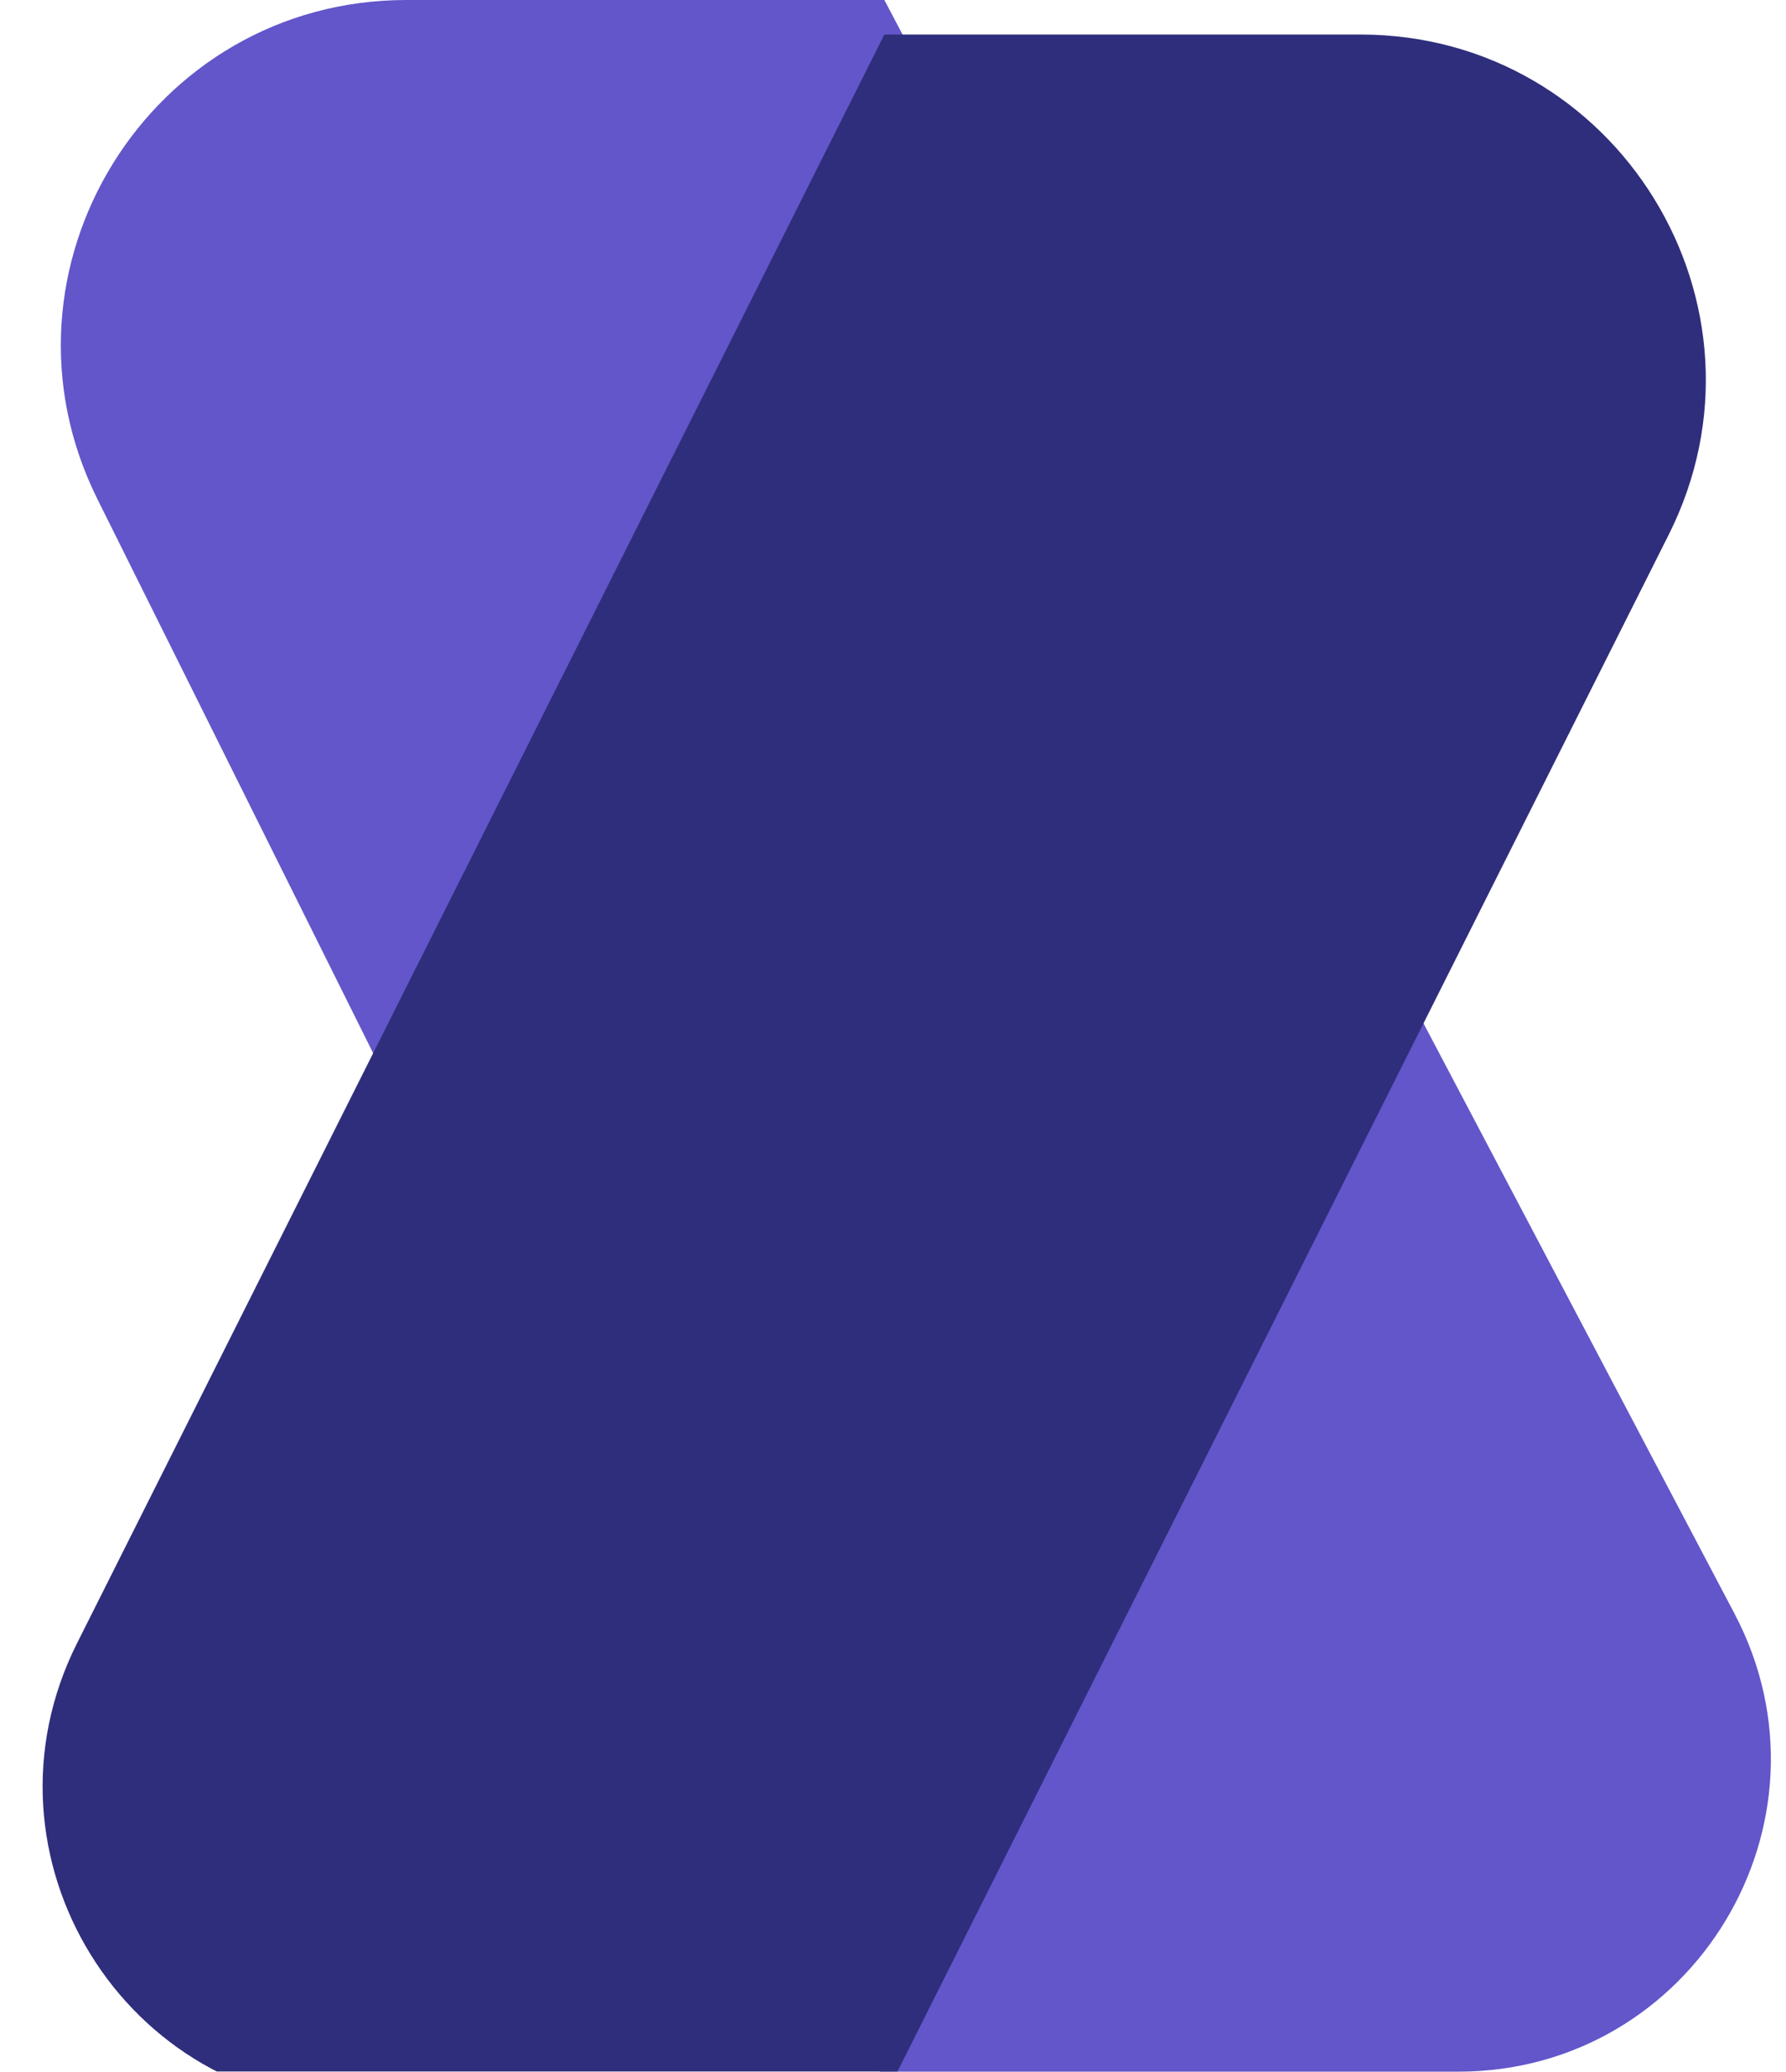 <svg width="207" height="240" viewBox="0 0 207 240" fill="none" xmlns="http://www.w3.org/2000/svg">
<path d="M11.294 57.829C-1.947 31.237 17.395 0 47.101 0H102.5L201.023 186.922C213.729 211.028 196.25 240 169 240V240L102 240L11.294 57.829Z" fill="#6256CA"/>
<g filter="url(#filter0_i_225_34)">
<path d="M102.5 0H157.658C187.422 0 206.761 31.348 193.405 57.948L102 240H42V240C14.458 240 -3.436 210.993 8.922 186.379L102.5 0Z" fill="#2F2E7C"/>
</g>
<defs>
<filter id="filter0_i_225_34" x="4.939" y="0" width="192.771" height="244" filterUnits="userSpaceOnUse" color-interpolation-filters="sRGB">
<feFlood flood-opacity="0" result="BackgroundImageFix"/>
<feBlend mode="normal" in="SourceGraphic" in2="BackgroundImageFix" result="shape"/>
<feColorMatrix in="SourceAlpha" type="matrix" values="0 0 0 0 0 0 0 0 0 0 0 0 0 0 0 0 0 0 127 0" result="hardAlpha"/>
<feOffset dy="4"/>
<feGaussianBlur stdDeviation="2"/>
<feComposite in2="hardAlpha" operator="arithmetic" k2="-1" k3="1"/>
<feColorMatrix type="matrix" values="0 0 0 0 0 0 0 0 0 0 0 0 0 0 0 0 0 0 0.25 0"/>
<feBlend mode="normal" in2="shape" result="effect1_innerShadow_225_34"/>
</filter>
</defs>
</svg>
